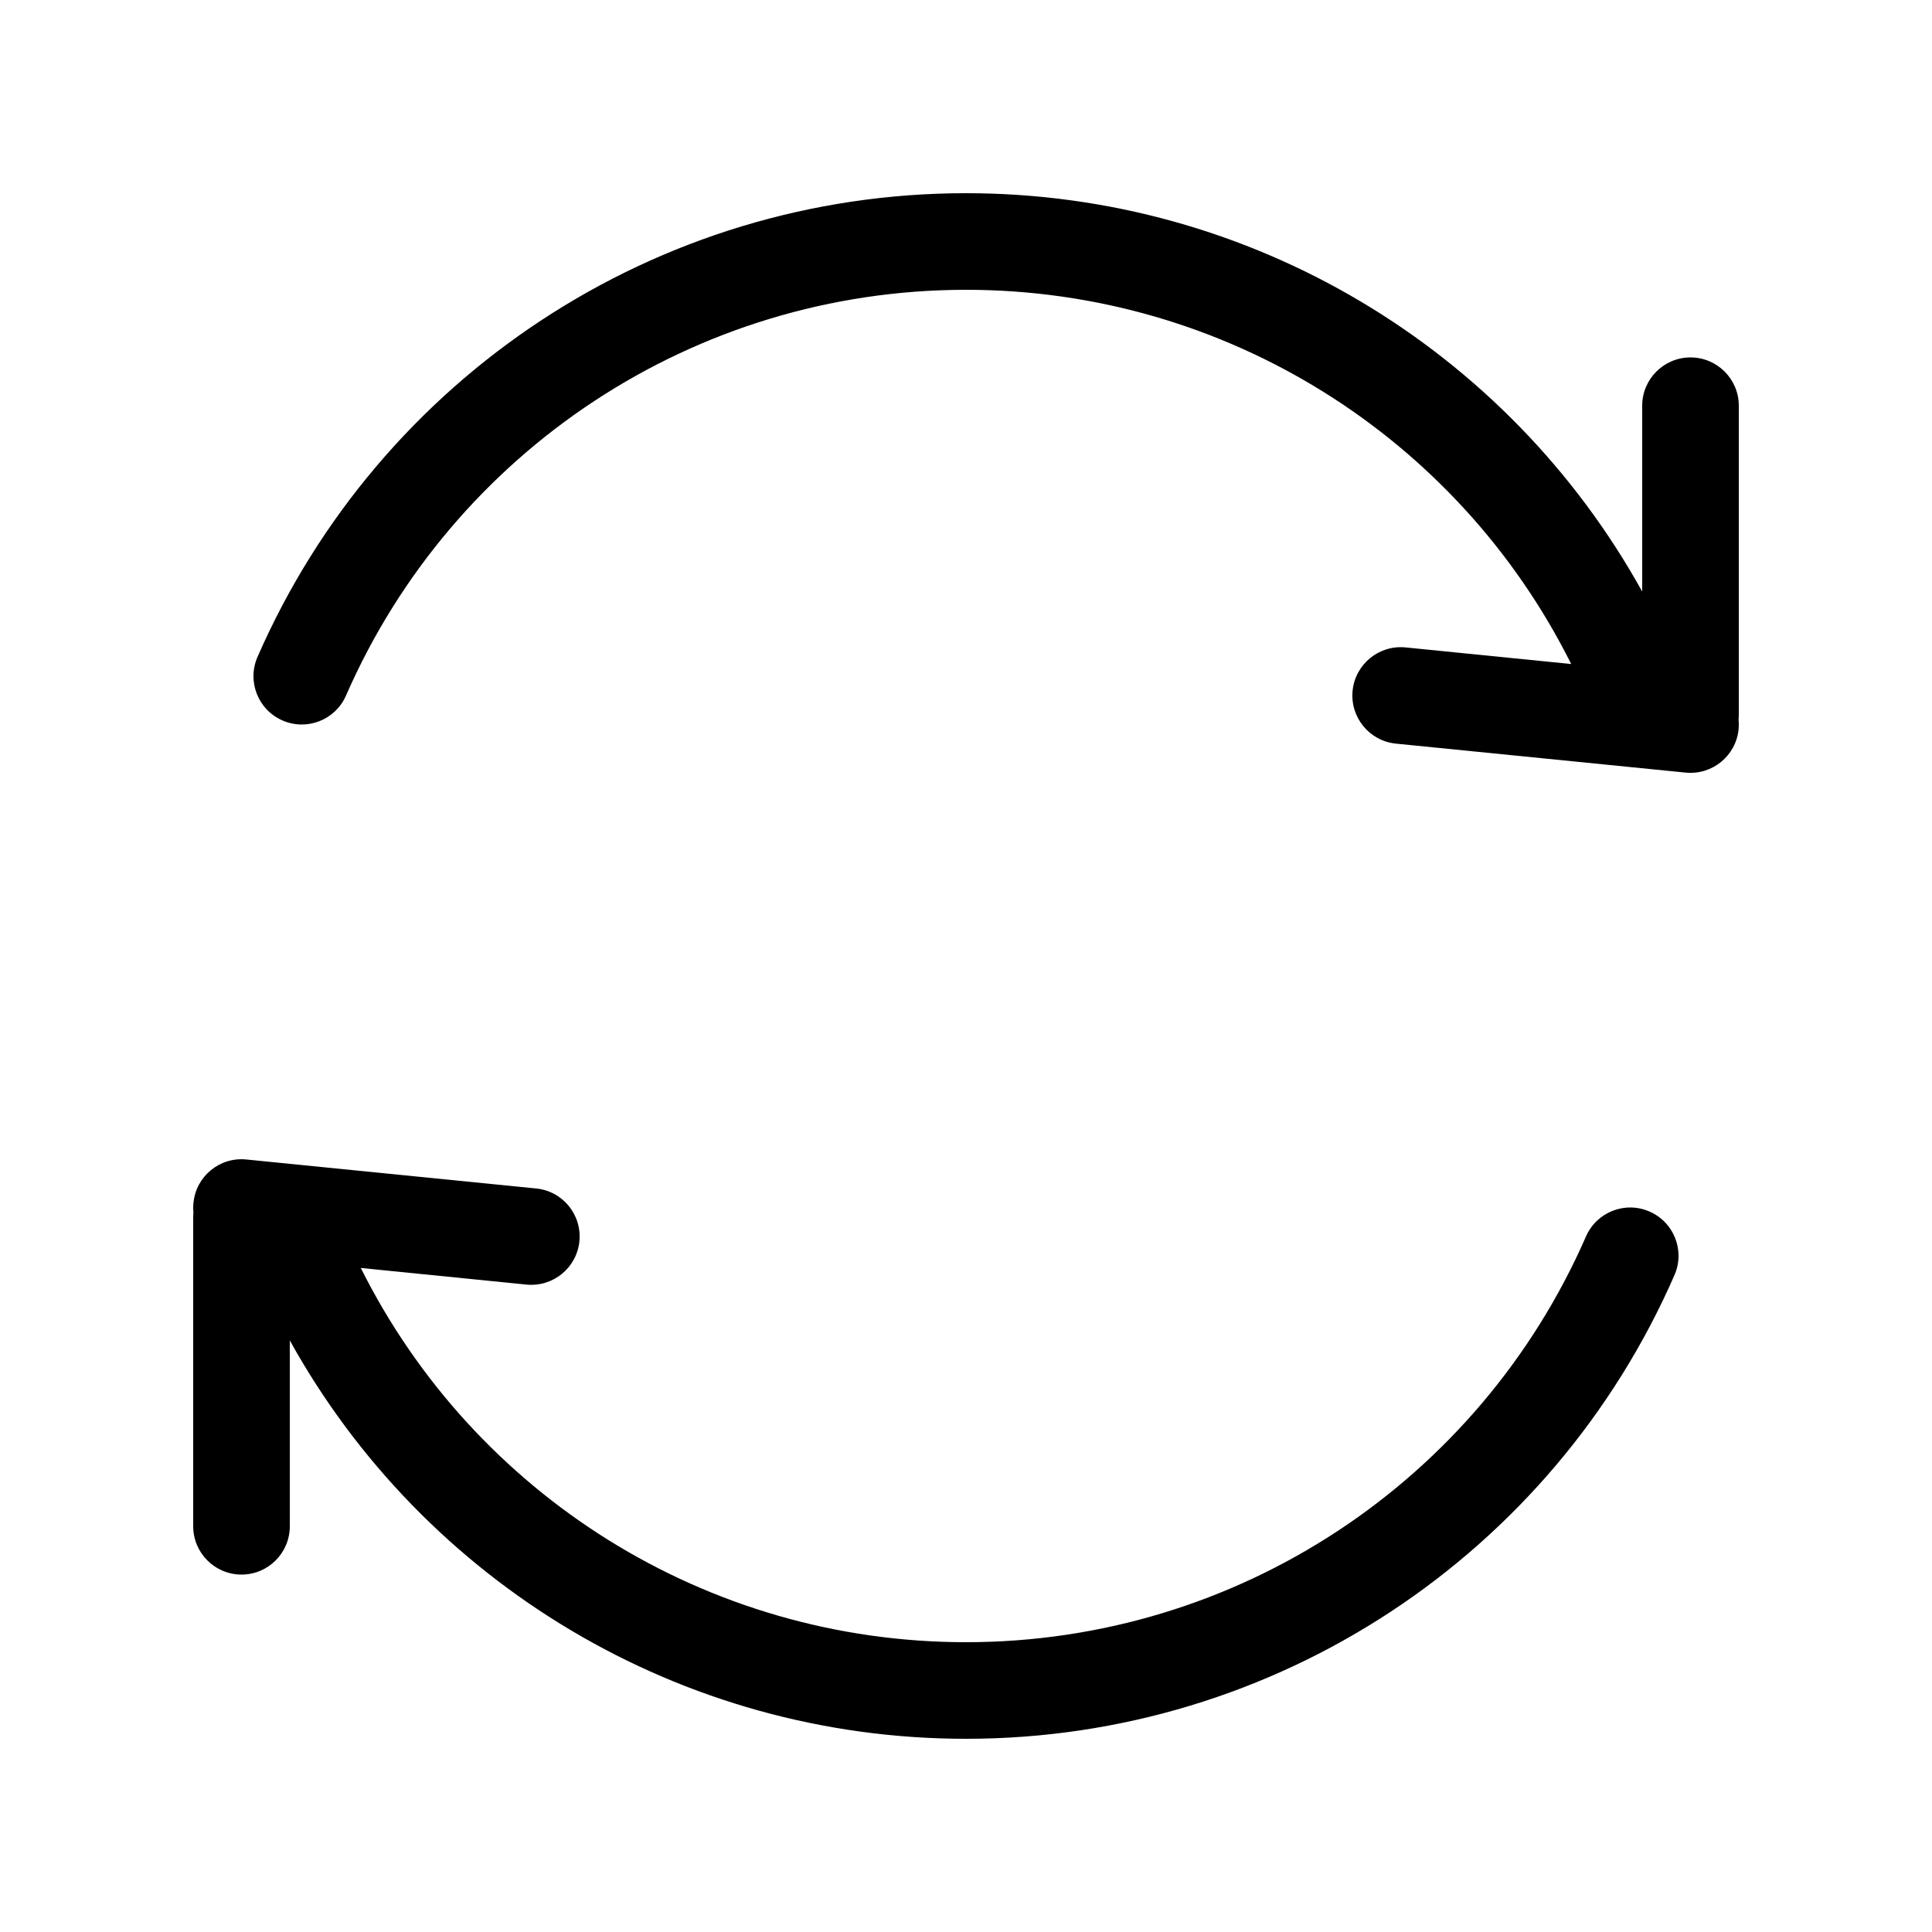 <?xml version="1.0" encoding="UTF-8"?>
<svg width="20px" height="20px" viewBox="0 0 20 20" version="1.1" xmlns="http://www.w3.org/2000/svg" xmlns:xlink="http://www.w3.org/1999/xlink">
    <path d="M16.265,6.874 C15.093,4.527 12.687,3 10,3 C7.191,3 4.688,4.67 3.582,7.2 C3.472,7.453 3.177,7.569 2.924,7.458 C2.671,7.348 2.555,7.053 2.666,6.8 C3.929,3.909 6.79,2 10,2 C12.953,2 15.61,3.615 17,6.124 L17,4.2 C17,3.924 17.224,3.7 17.5,3.7 C17.776,3.7 18,3.924 18,4.2 L18,7.4 C18,7.417 17.999,7.433 17.998,7.45 C18.001,7.482 18.001,7.516 17.998,7.55 C17.97,7.825 17.725,8.025 17.45,7.998 L14.45,7.698 C14.175,7.67 13.975,7.425 14.002,7.15 C14.03,6.875 14.275,6.675 14.55,6.702 L16.265,6.874 L16.265,6.874 Z M3.735,13.126 C4.907,15.473 7.313,17 10,17 C12.809,17 15.312,15.33 16.418,12.8 C16.528,12.547 16.823,12.431 17.076,12.542 C17.329,12.652 17.445,12.947 17.334,13.2 C16.071,16.091 13.21,18 10,18 C7.047,18 4.39,16.385 3,13.876 L3,15.8 C3,16.076 2.776,16.3 2.5,16.3 C2.224,16.3 2,16.076 2,15.8 L2,12.6 C2,12.583 2.001,12.567 2.002,12.55 C1.999,12.518 1.999,12.484 2.003,12.45 C2.03,12.176 2.275,11.975 2.55,12.003 L5.55,12.303 C5.825,12.33 6.025,12.575 5.998,12.85 C5.97,13.125 5.725,13.325 5.45,13.298 L3.735,13.126 L3.735,13.126 Z" fill="currentColor"></path>
</svg>